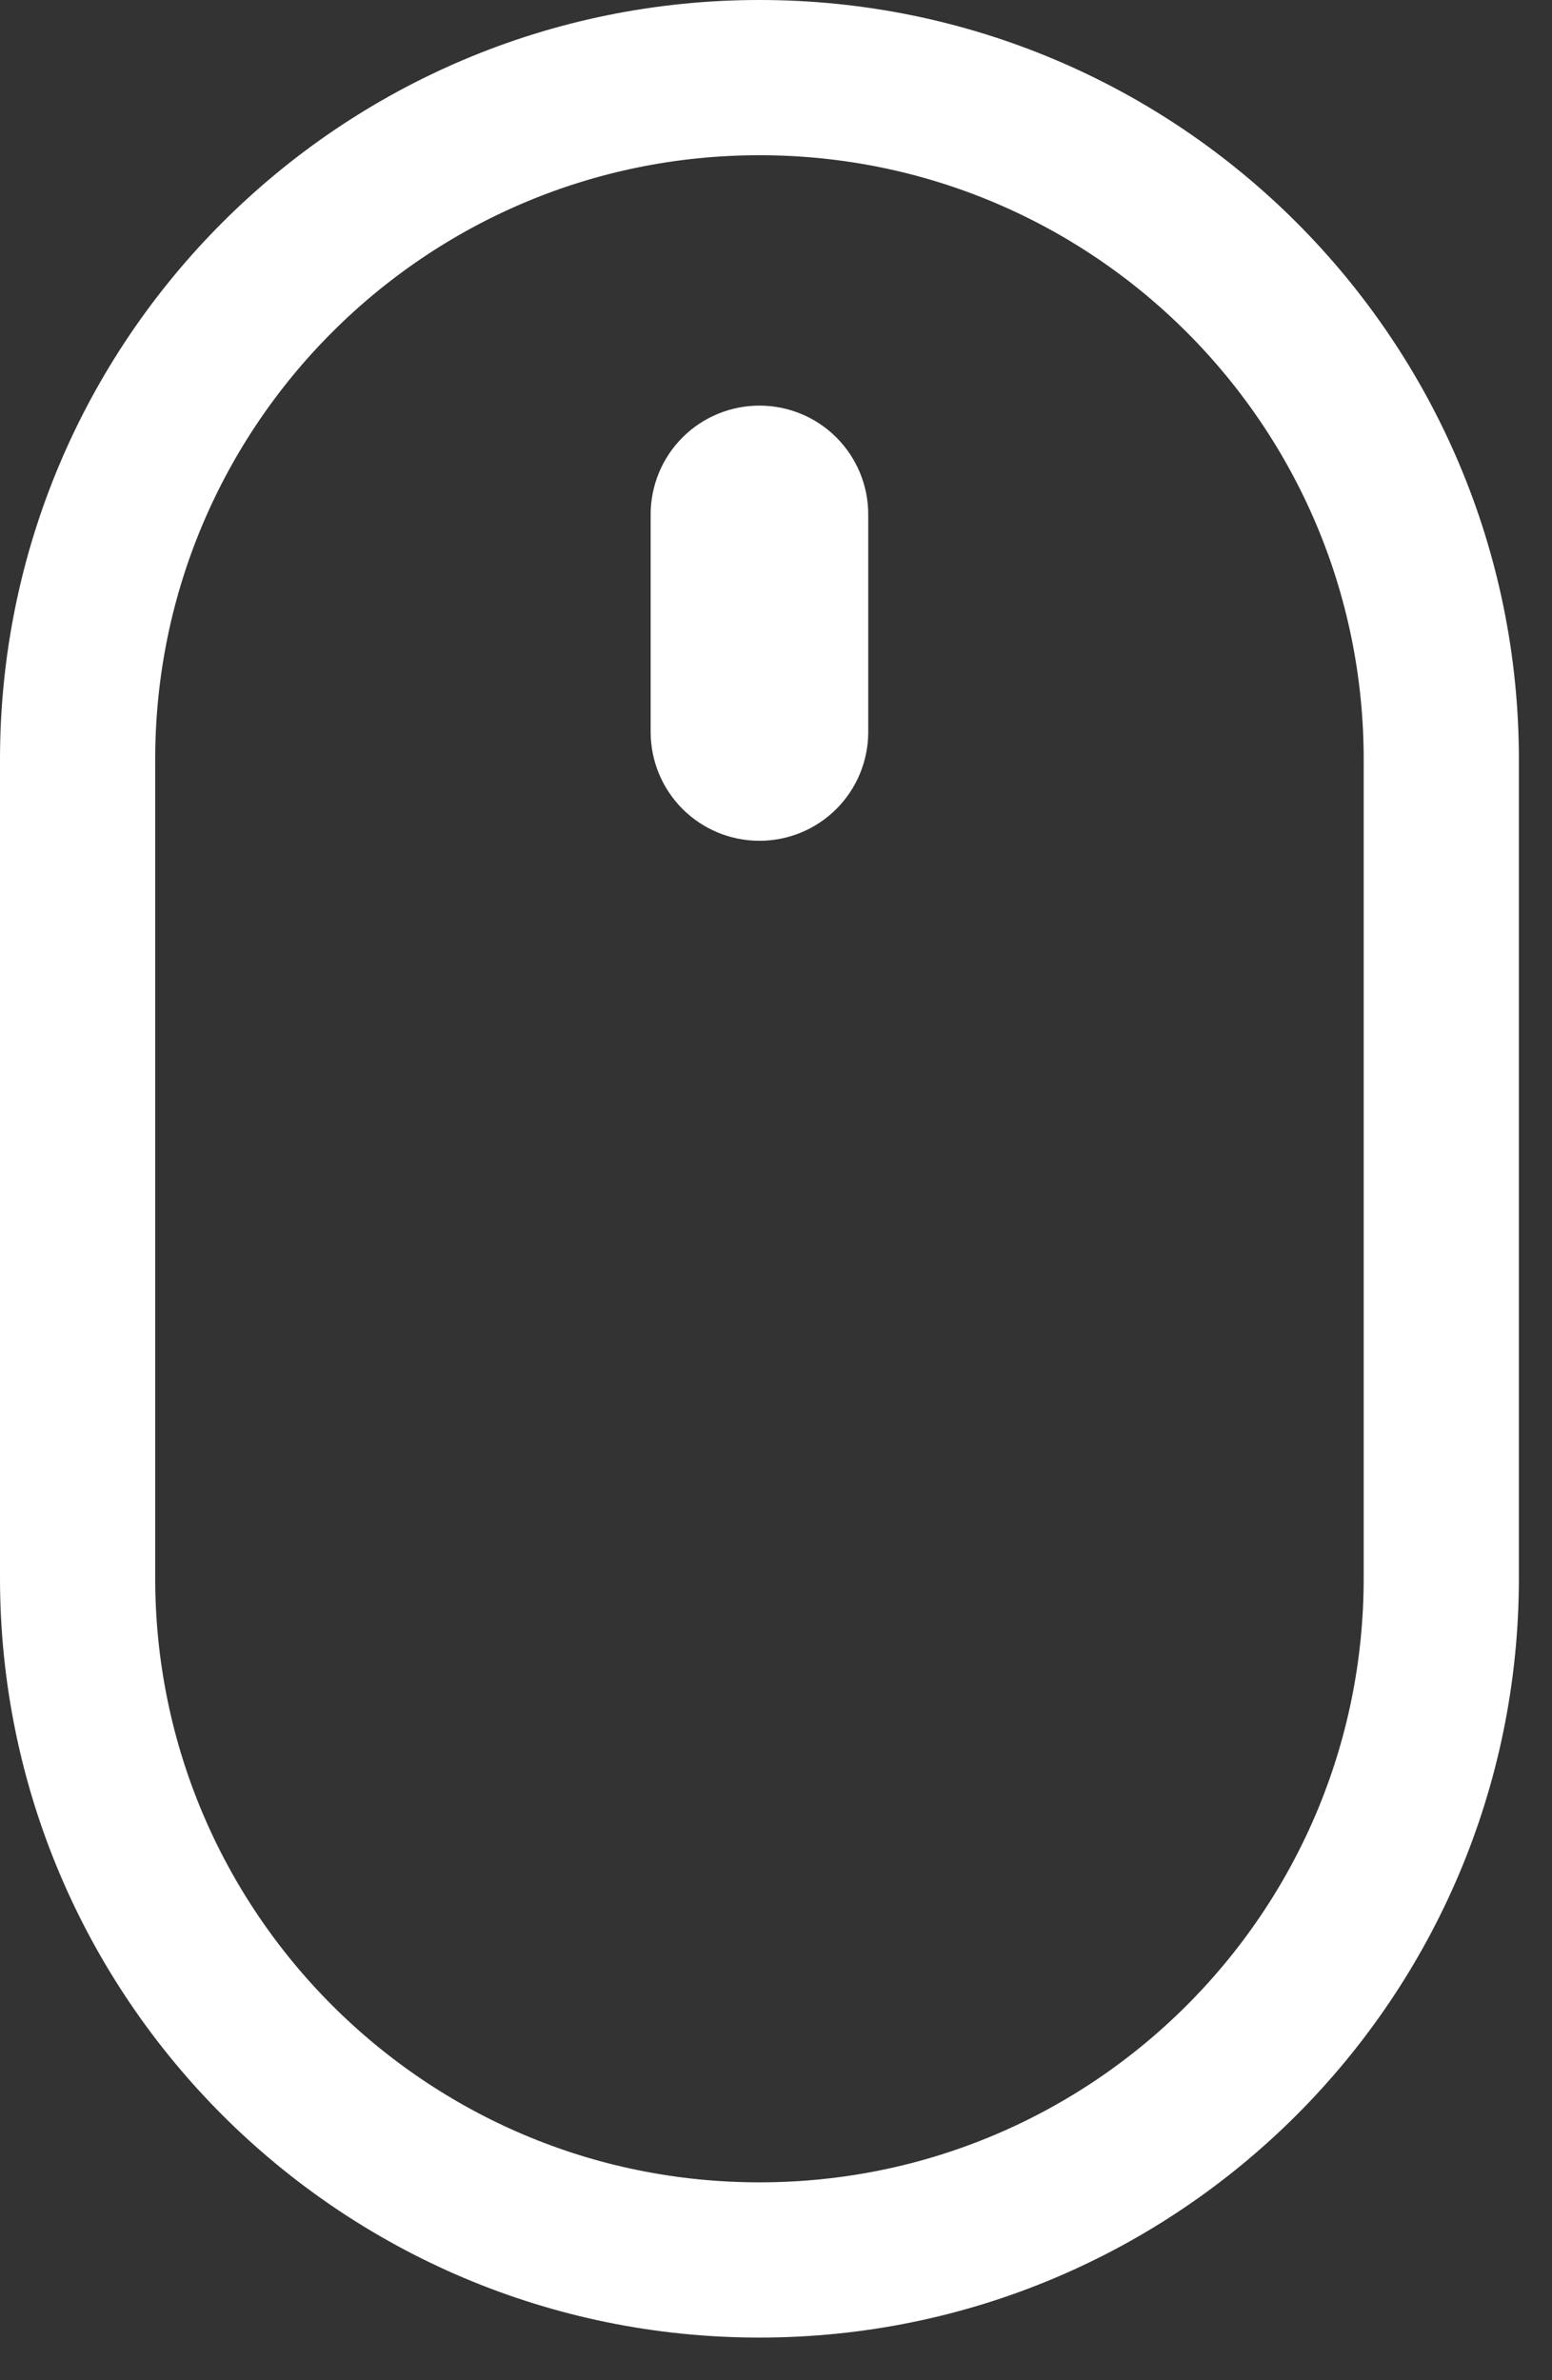 <?xml version="1.0" encoding="UTF-8" standalone="no"?><!DOCTYPE svg PUBLIC "-//W3C//DTD SVG 1.1//EN" "http://www.w3.org/Graphics/SVG/1.1/DTD/svg11.dtd"><svg width="100%" height="100%" viewBox="0 0 30 46" version="1.1" xmlns="http://www.w3.org/2000/svg" xmlns:xlink="http://www.w3.org/1999/xlink" xml:space="preserve" xmlns:serif="http://www.serif.com/" style="fill-rule:evenodd;clip-rule:evenodd;stroke-linejoin:round;stroke-miterlimit:1.5;"><rect x="0" y="0" width="30" height="46" fill="#333333" stroke="none"/><path d="M27.86,14.678c0,-7.278 -5.9,-13.178 -13.178,-13.178c-0.001,0 -0.003,0 -0.004,0c-7.278,0 -13.178,5.9 -13.178,13.178c0,5.038 0,10.782 0,15.82c0,7.278 5.9,13.178 13.178,13.178c0.001,0 0.003,0 0.004,0c7.278,0 13.178,-5.9 13.178,-13.178c0,-5.038 0,-10.782 0,-15.82Z" style="fill:none;stroke:#fff;stroke-width:3px;"/><path d="M16.783,9.941c0,-0.558 -0.222,-1.093 -0.616,-1.487c-0.394,-0.394 -0.929,-0.615 -1.486,-0.615c-0.001,0 -0.001,0 -0.002,0c-0.557,0 -1.092,0.221 -1.486,0.615c-0.394,0.394 -0.616,0.929 -0.616,1.487c0,1.284 0,2.922 0,4.206c0,0.558 0.222,1.093 0.616,1.487c0.394,0.394 0.929,0.615 1.486,0.615c0.001,0 0.001,0 0.002,0c0.557,0 1.092,-0.221 1.486,-0.615c0.394,-0.394 0.616,-0.929 0.616,-1.487c0,-1.284 0,-2.922 0,-4.206Z" style="fill:#fff;"/></svg>